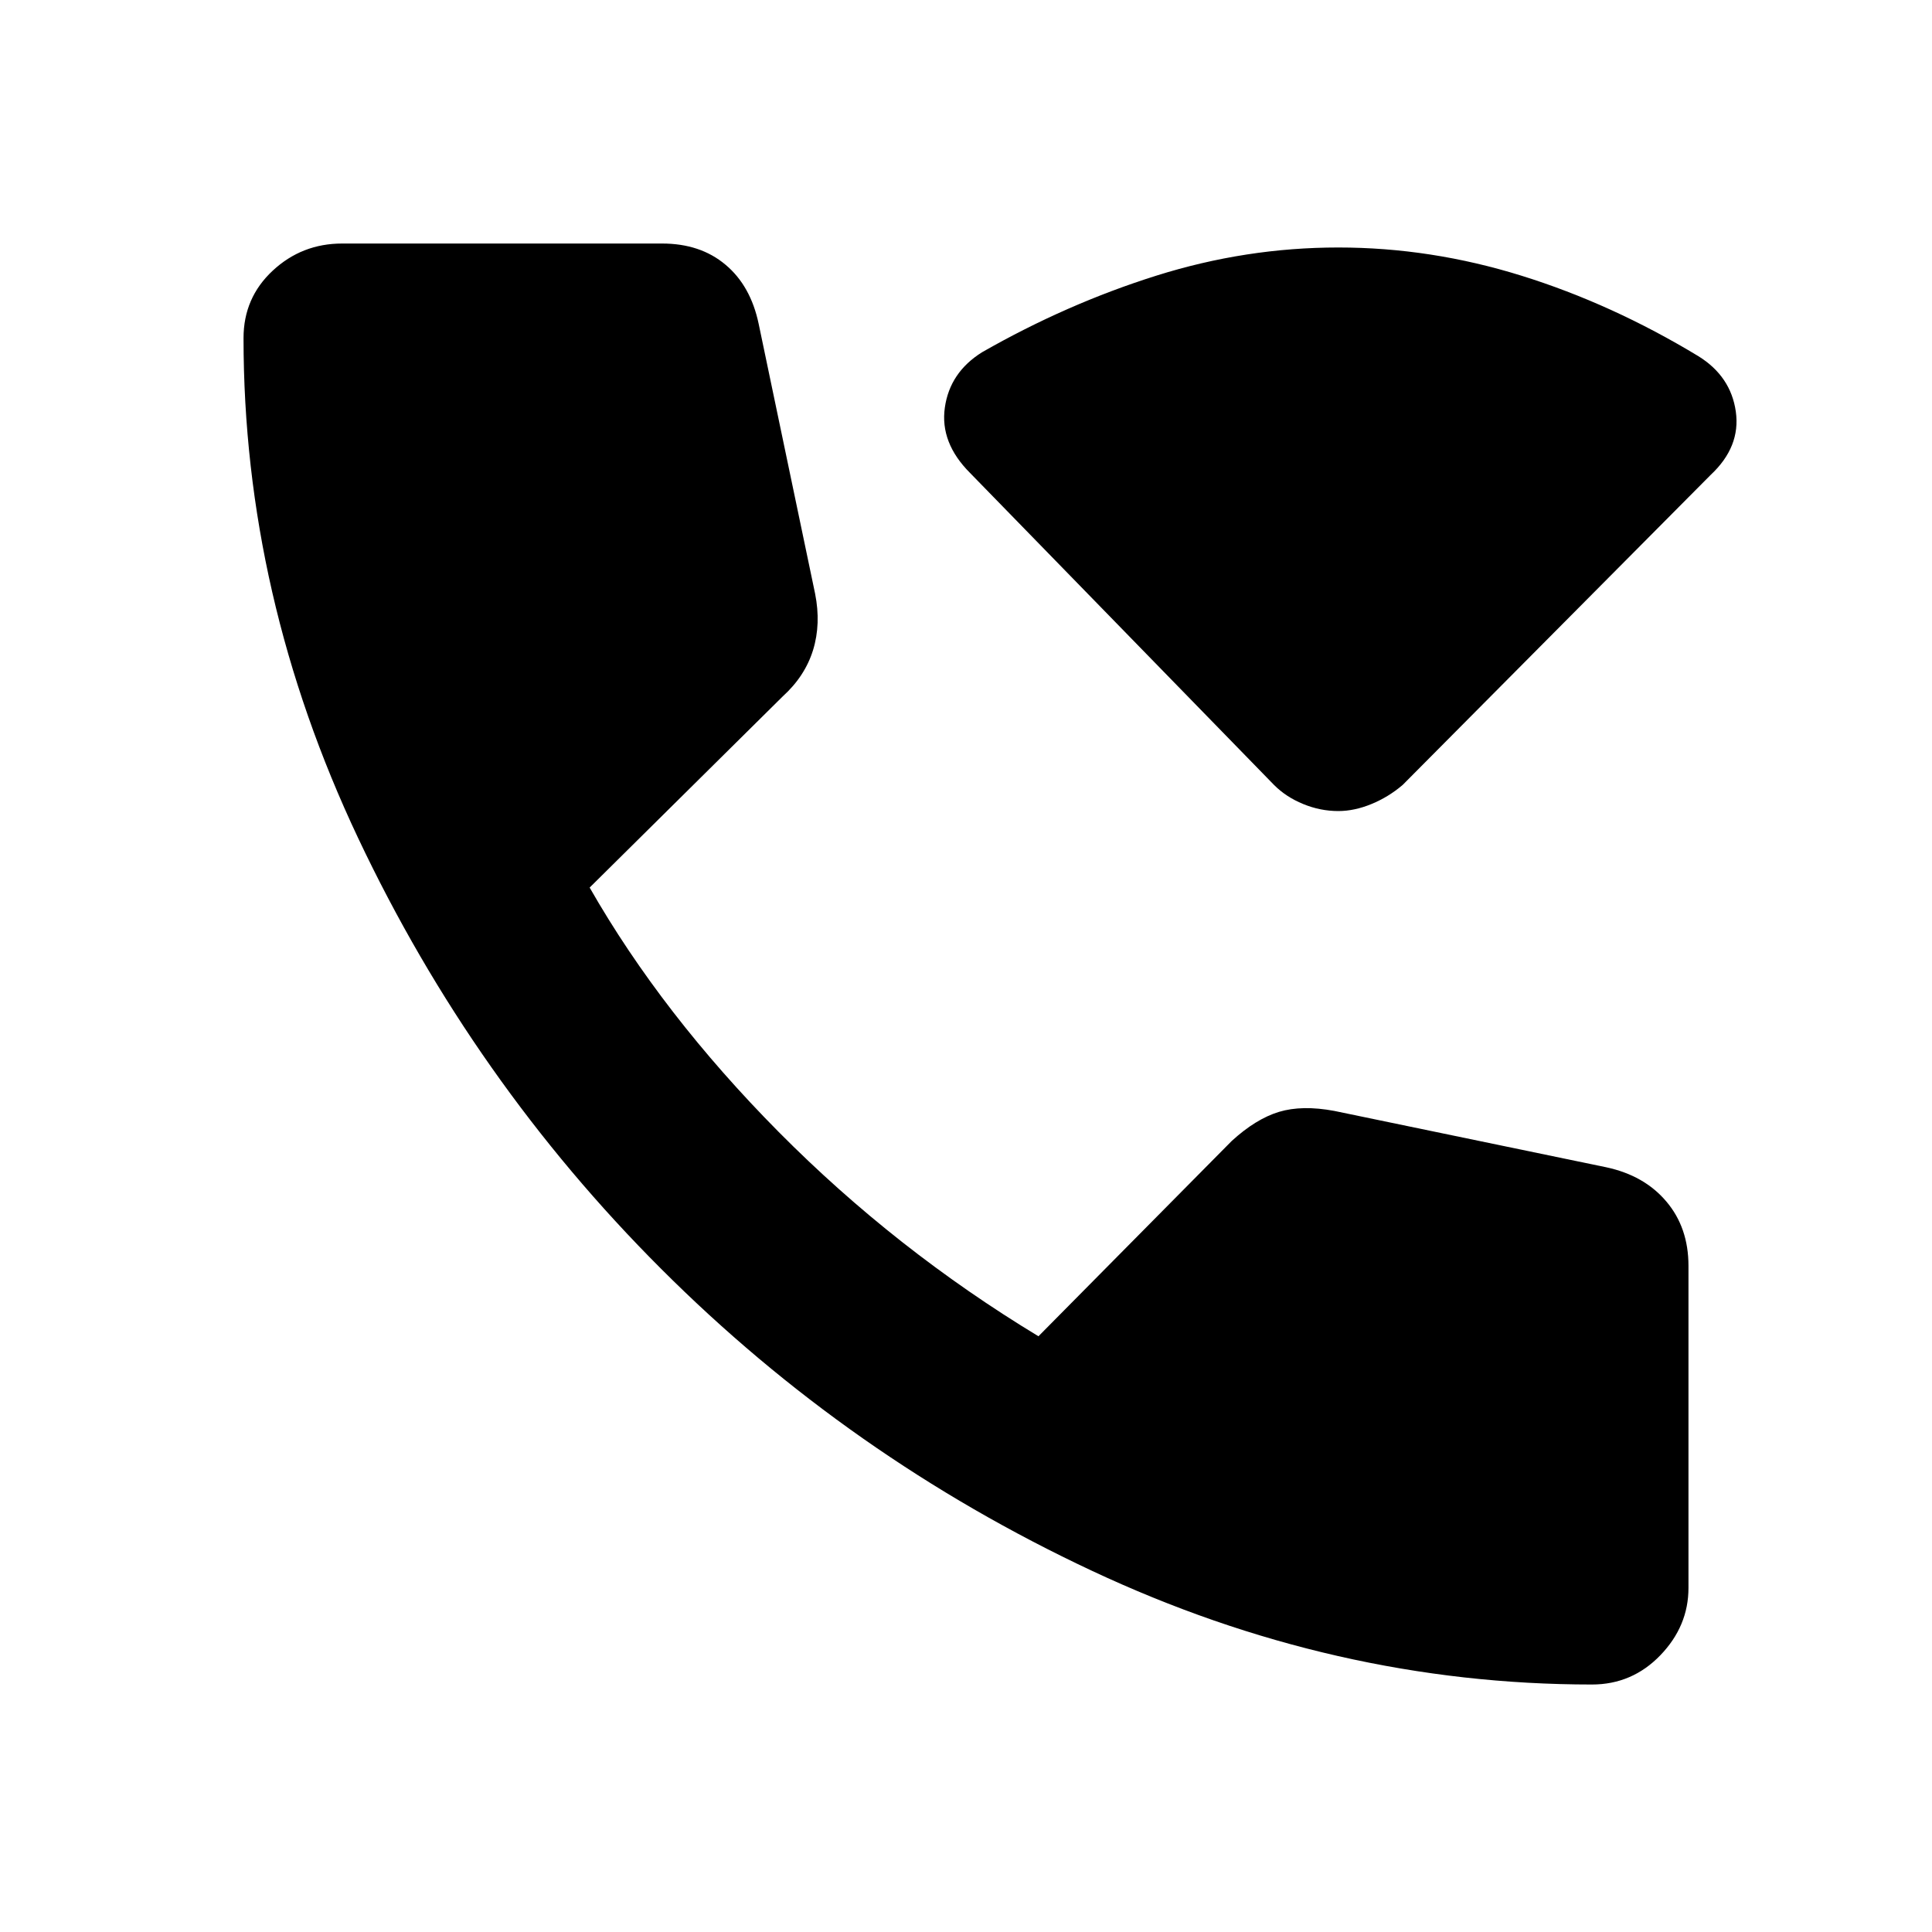 <svg xmlns="http://www.w3.org/2000/svg" height="20" width="20"><path d="M13.854 8.396q-.187 0-.364-.073-.178-.073-.302-.198l-3.146-3.229q-.313-.313-.261-.677.052-.365.386-.573.875-.5 1.802-.792.927-.292 1.885-.292t1.896.292q.938.292 1.833.834.334.208.386.572.052.365-.261.657l-3.187 3.208q-.146.125-.323.198-.177.073-.344.073Zm2.625 9.042q-2.667 0-5.177-1.178-2.51-1.177-4.458-3.125-1.948-1.947-3.136-4.458Q2.521 6.167 2.521 3.5q0-.417.302-.698.302-.281.719-.281h3.312q.396 0 .656.219.261.218.344.614l.584 2.792q.062.312-.021.583-.084.271-.313.479l-2 1.98q.75 1.312 1.958 2.531 1.209 1.219 2.688 2.114l2-2.021q.25-.229.49-.302.239-.072.572-.01l2.813.583q.396.084.625.355.229.27.229.666v3.334q0 .395-.291.697-.292.303-.709.303Z"/></svg>